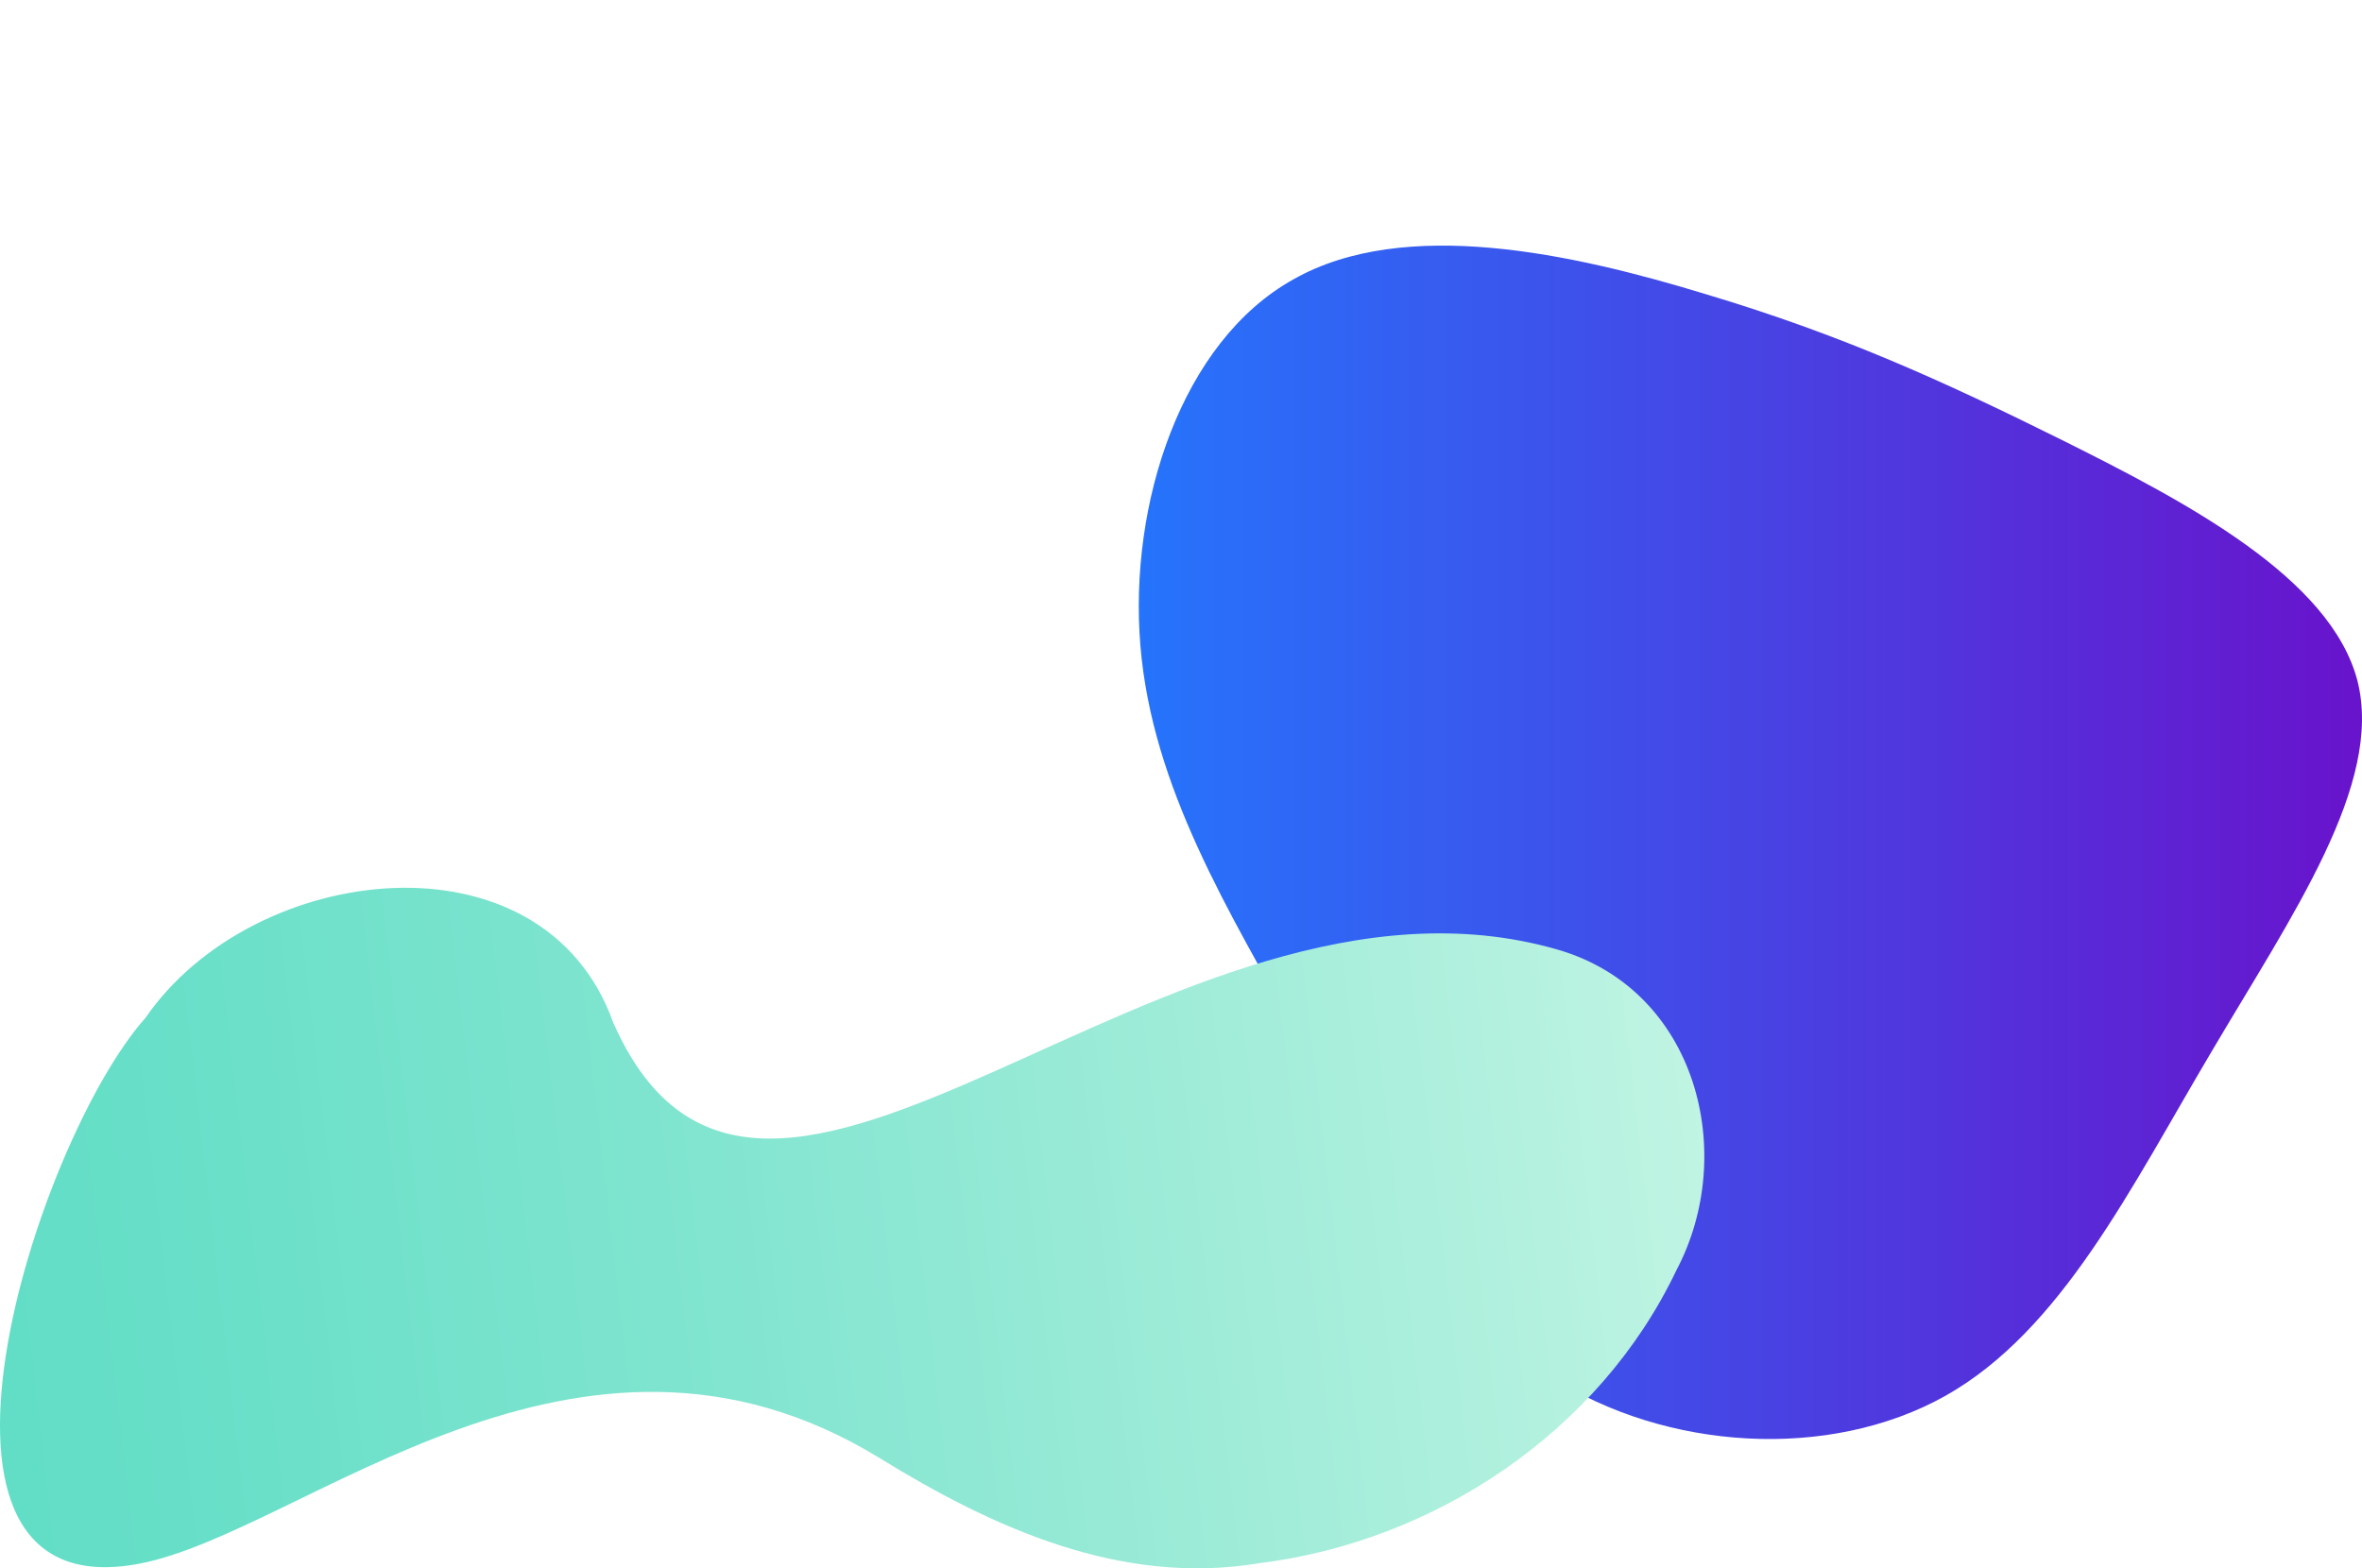 <?xml version="1.0" encoding="UTF-8"?>
<svg width="923px" height="613px" viewBox="0 0 923 613" version="1.1" xmlns="http://www.w3.org/2000/svg" xmlns:xlink="http://www.w3.org/1999/xlink">
    <title>decor</title>
    <defs>
        <linearGradient x1="100%" y1="50%" x2="0%" y2="50%" id="linearGradient-1">
            <stop stop-color="#FEE140" offset="0%"></stop>
            <stop stop-color="#FA709A" offset="100%"></stop>
        </linearGradient>
        <linearGradient x1="100%" y1="50%" x2="0%" y2="50%" id="linearGradient-2">
            <stop stop-color="#6A11CB" offset="0%"></stop>
            <stop stop-color="#2575FC" offset="100%"></stop>
        </linearGradient>
        <linearGradient x1="-0.83%" y1="52.34%" x2="99.835%" y2="47.427%" id="linearGradient-3">
            <stop stop-color="#5FDDC5" offset="0%"></stop>
            <stop stop-color="#68DFC8" offset="17%"></stop>
            <stop stop-color="#82E5D0" offset="46%"></stop>
            <stop stop-color="#ABEFDC" offset="82%"></stop>
            <stop stop-color="#C1F4E3" offset="99%"></stop>
        </linearGradient>
    </defs>
    <g id="Prototype" stroke="none" stroke-width="1" fill="none" fill-rule="evenodd">
        <g id="MVP-1-/-Landing-Page" transform="translate(-263, -536)">
            <g id="decor" transform="translate(263, 536)">                
                <path d="M806.274,172.239 C854.229,196.206 910.723,225.754 921.234,266.137 C931.416,306.519 895.614,357.736 864.082,411.251 C832.551,464.438 805.617,519.923 760.29,545.531 C714.635,571.14 650.914,566.872 606.244,538.309 C561.574,509.745 535.954,456.887 508.036,406.327 C480.117,356.095 450.227,307.833 445.629,252.348 C441.03,196.863 461.723,133.498 505.408,109.203 C548.764,84.58 614.455,99.025 667.008,115.113 C719.561,130.872 758.648,148.601 806.274,172.239 Z" id="Path" fill="url(#linearGradient-2)"></path>
                <path d="M491.796,611.035 C438.169,619.919 388.264,597.362 343.595,569.821 C225.582,497.6 118.712,598.71 54.735,611.132 C-45.05,630.559 13.908,446.01 56.848,397.838 C99.02,336.546 212.277,323.209 239.607,399.62 C298.181,532.483 455.748,327.085 608.584,371.14 C663.243,386.909 679.19,450.969 655.078,496.516 C624.986,559.686 560.601,602.61 491.796,611.035 Z" id="Path" fill="url(#linearGradient-3)" fill-rule="nonzero" style="mix-blend-mode: multiply;"></path>
            </g>
        </g>
    </g>
</svg>